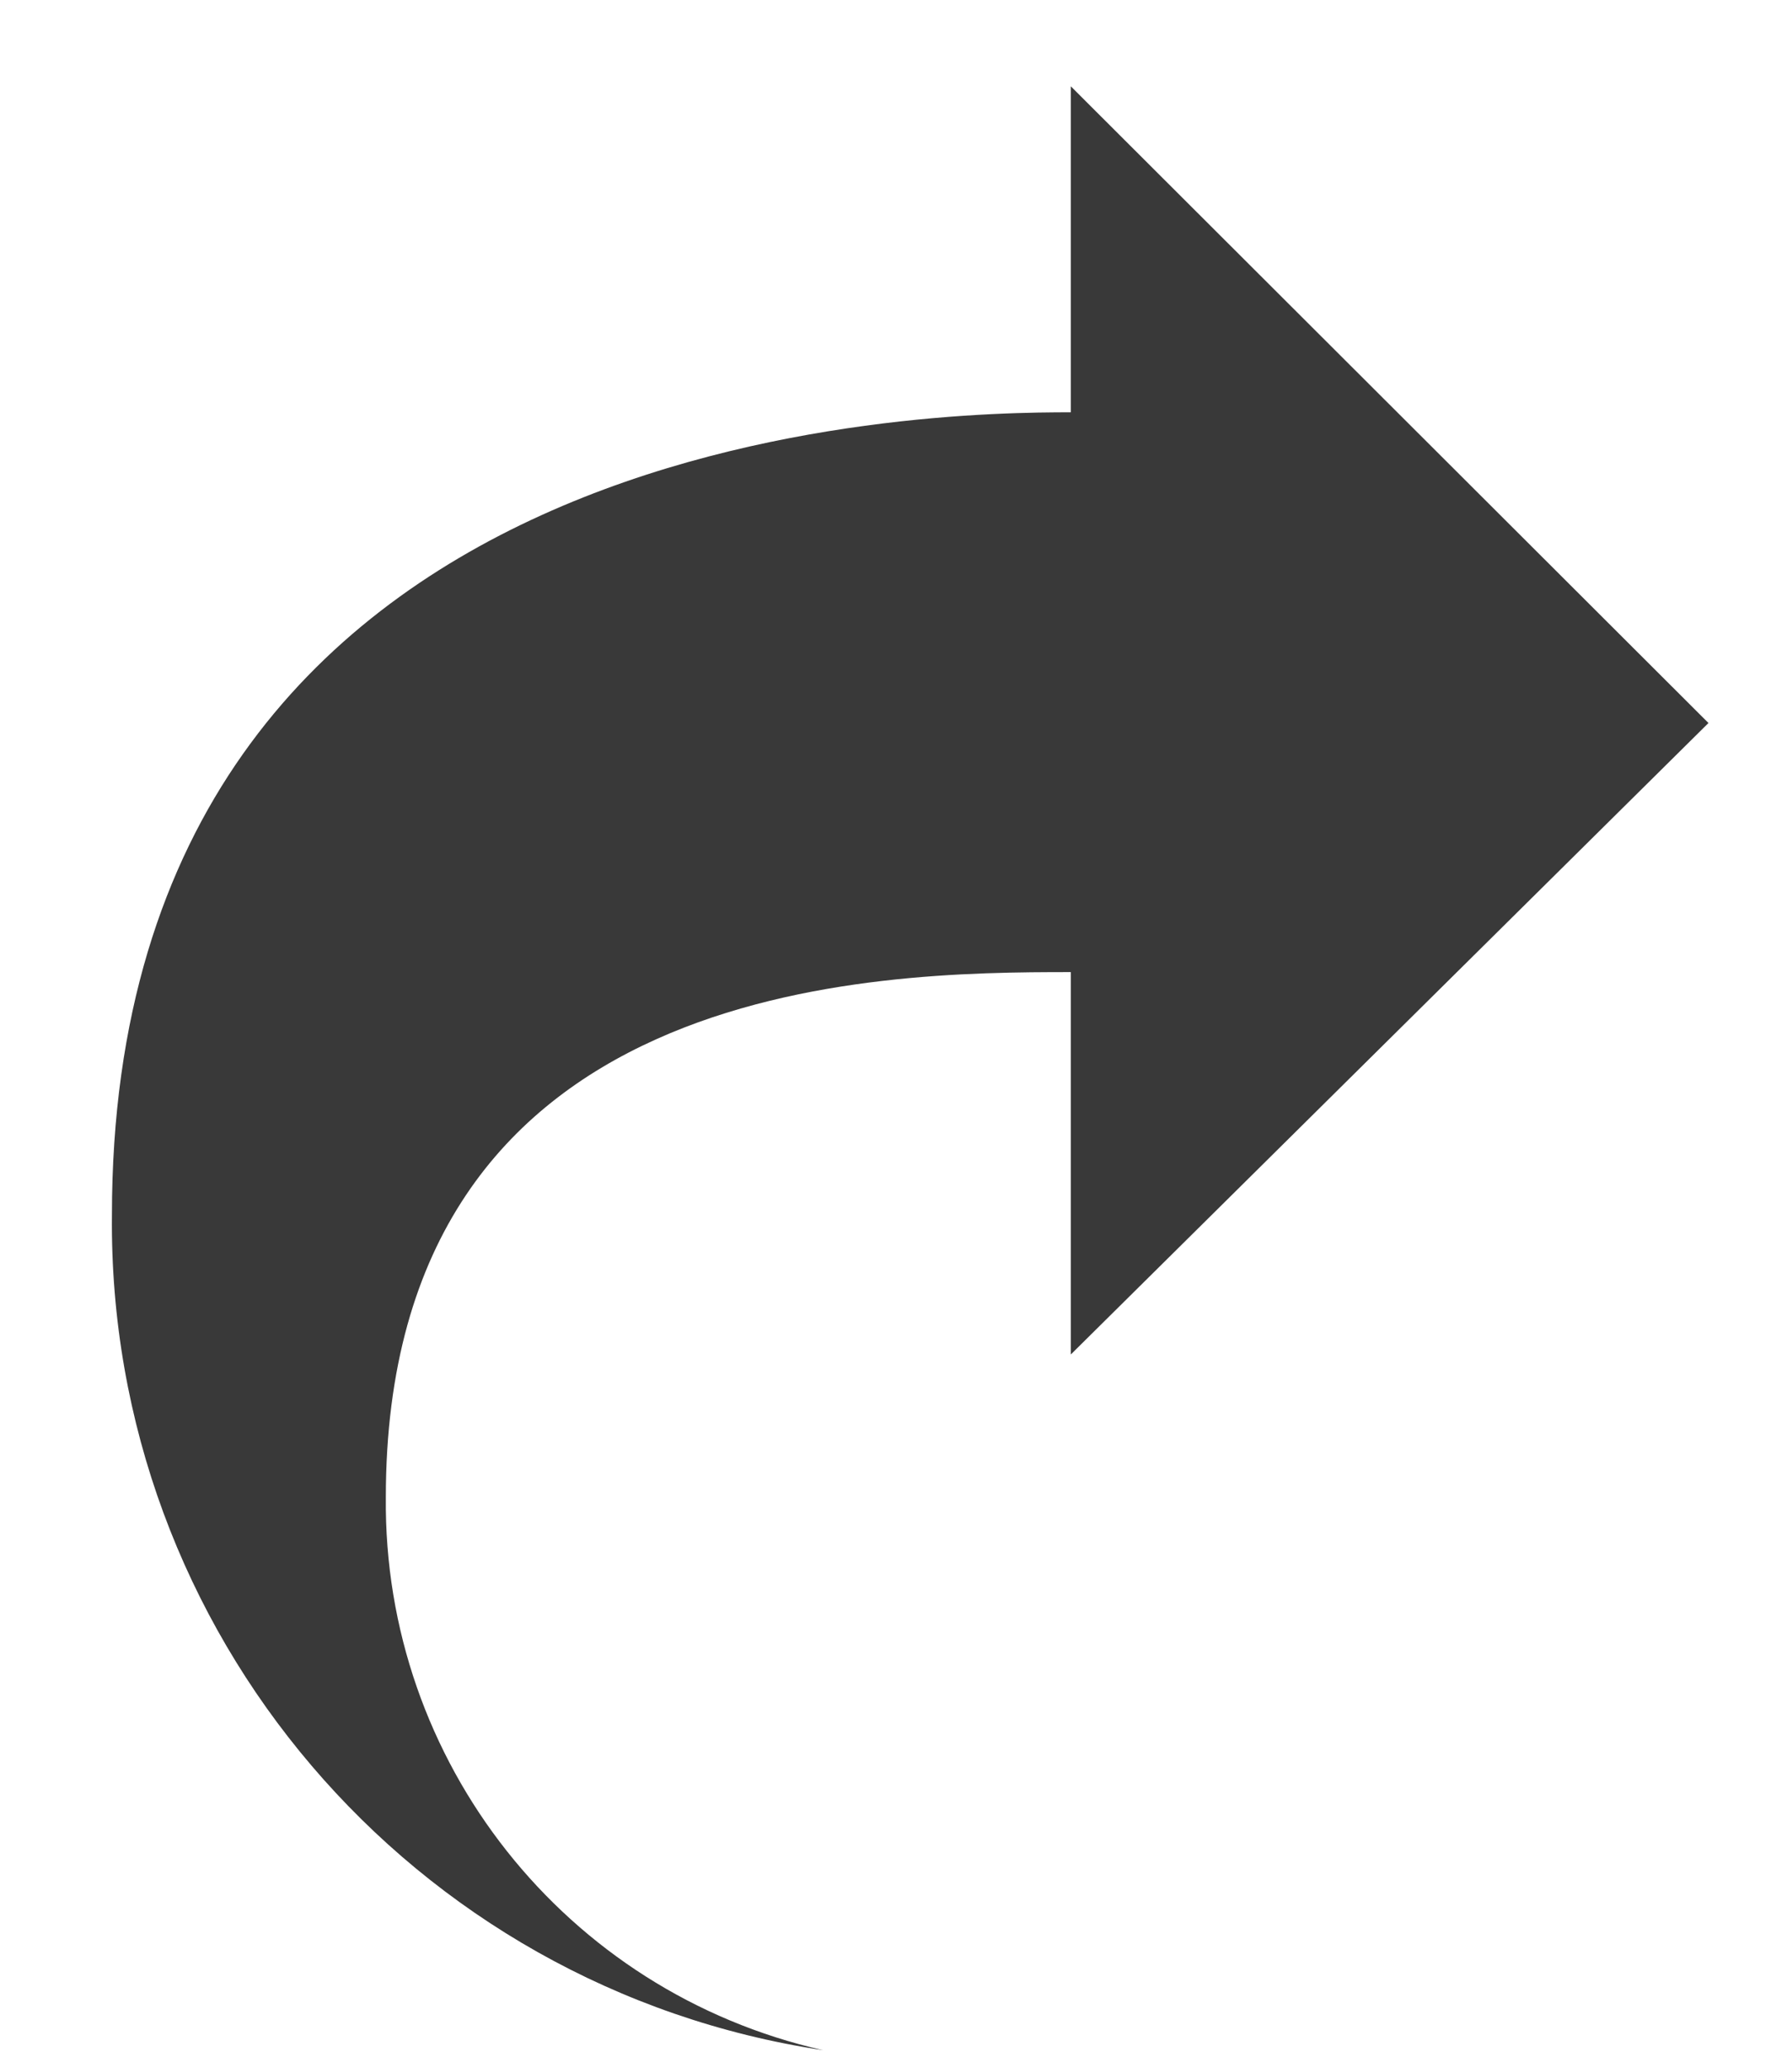<?xml version="1.0" encoding="UTF-8"?>
<svg width="13px" height="15px" viewBox="0 0 13 15" version="1.1" xmlns="http://www.w3.org/2000/svg" xmlns:xlink="http://www.w3.org/1999/xlink">
    <!-- Generator: Sketch 46 (44423) - http://www.bohemiancoding.com/sketch -->
    <title>redo-normal</title>
    <desc>Created with Sketch.</desc>
    <defs></defs>
    <g id="Page-1" stroke="none" stroke-width="1" fill="none" fill-rule="evenodd">
        <g id="delete-page" transform="translate(-1832, -145)" fill="#393939">
            <g id="redo-normal" transform="translate(1832, 145)">
                <path d="M12.394,5.245 L7.768,9.826 L7.768,7.052 C6.368,7.052 2.799,7.083 2.799,10.862 C2.78,12.78 4.101,14.45 5.972,14.873 C2.983,14.422 0.782,11.838 0.812,8.815 C0.812,3.04 6.802,2.991 7.768,2.991 L7.768,0.626 L12.394,5.245 Z" id="path-9"></path>
            </g>
        </g>
    </g>
</svg>